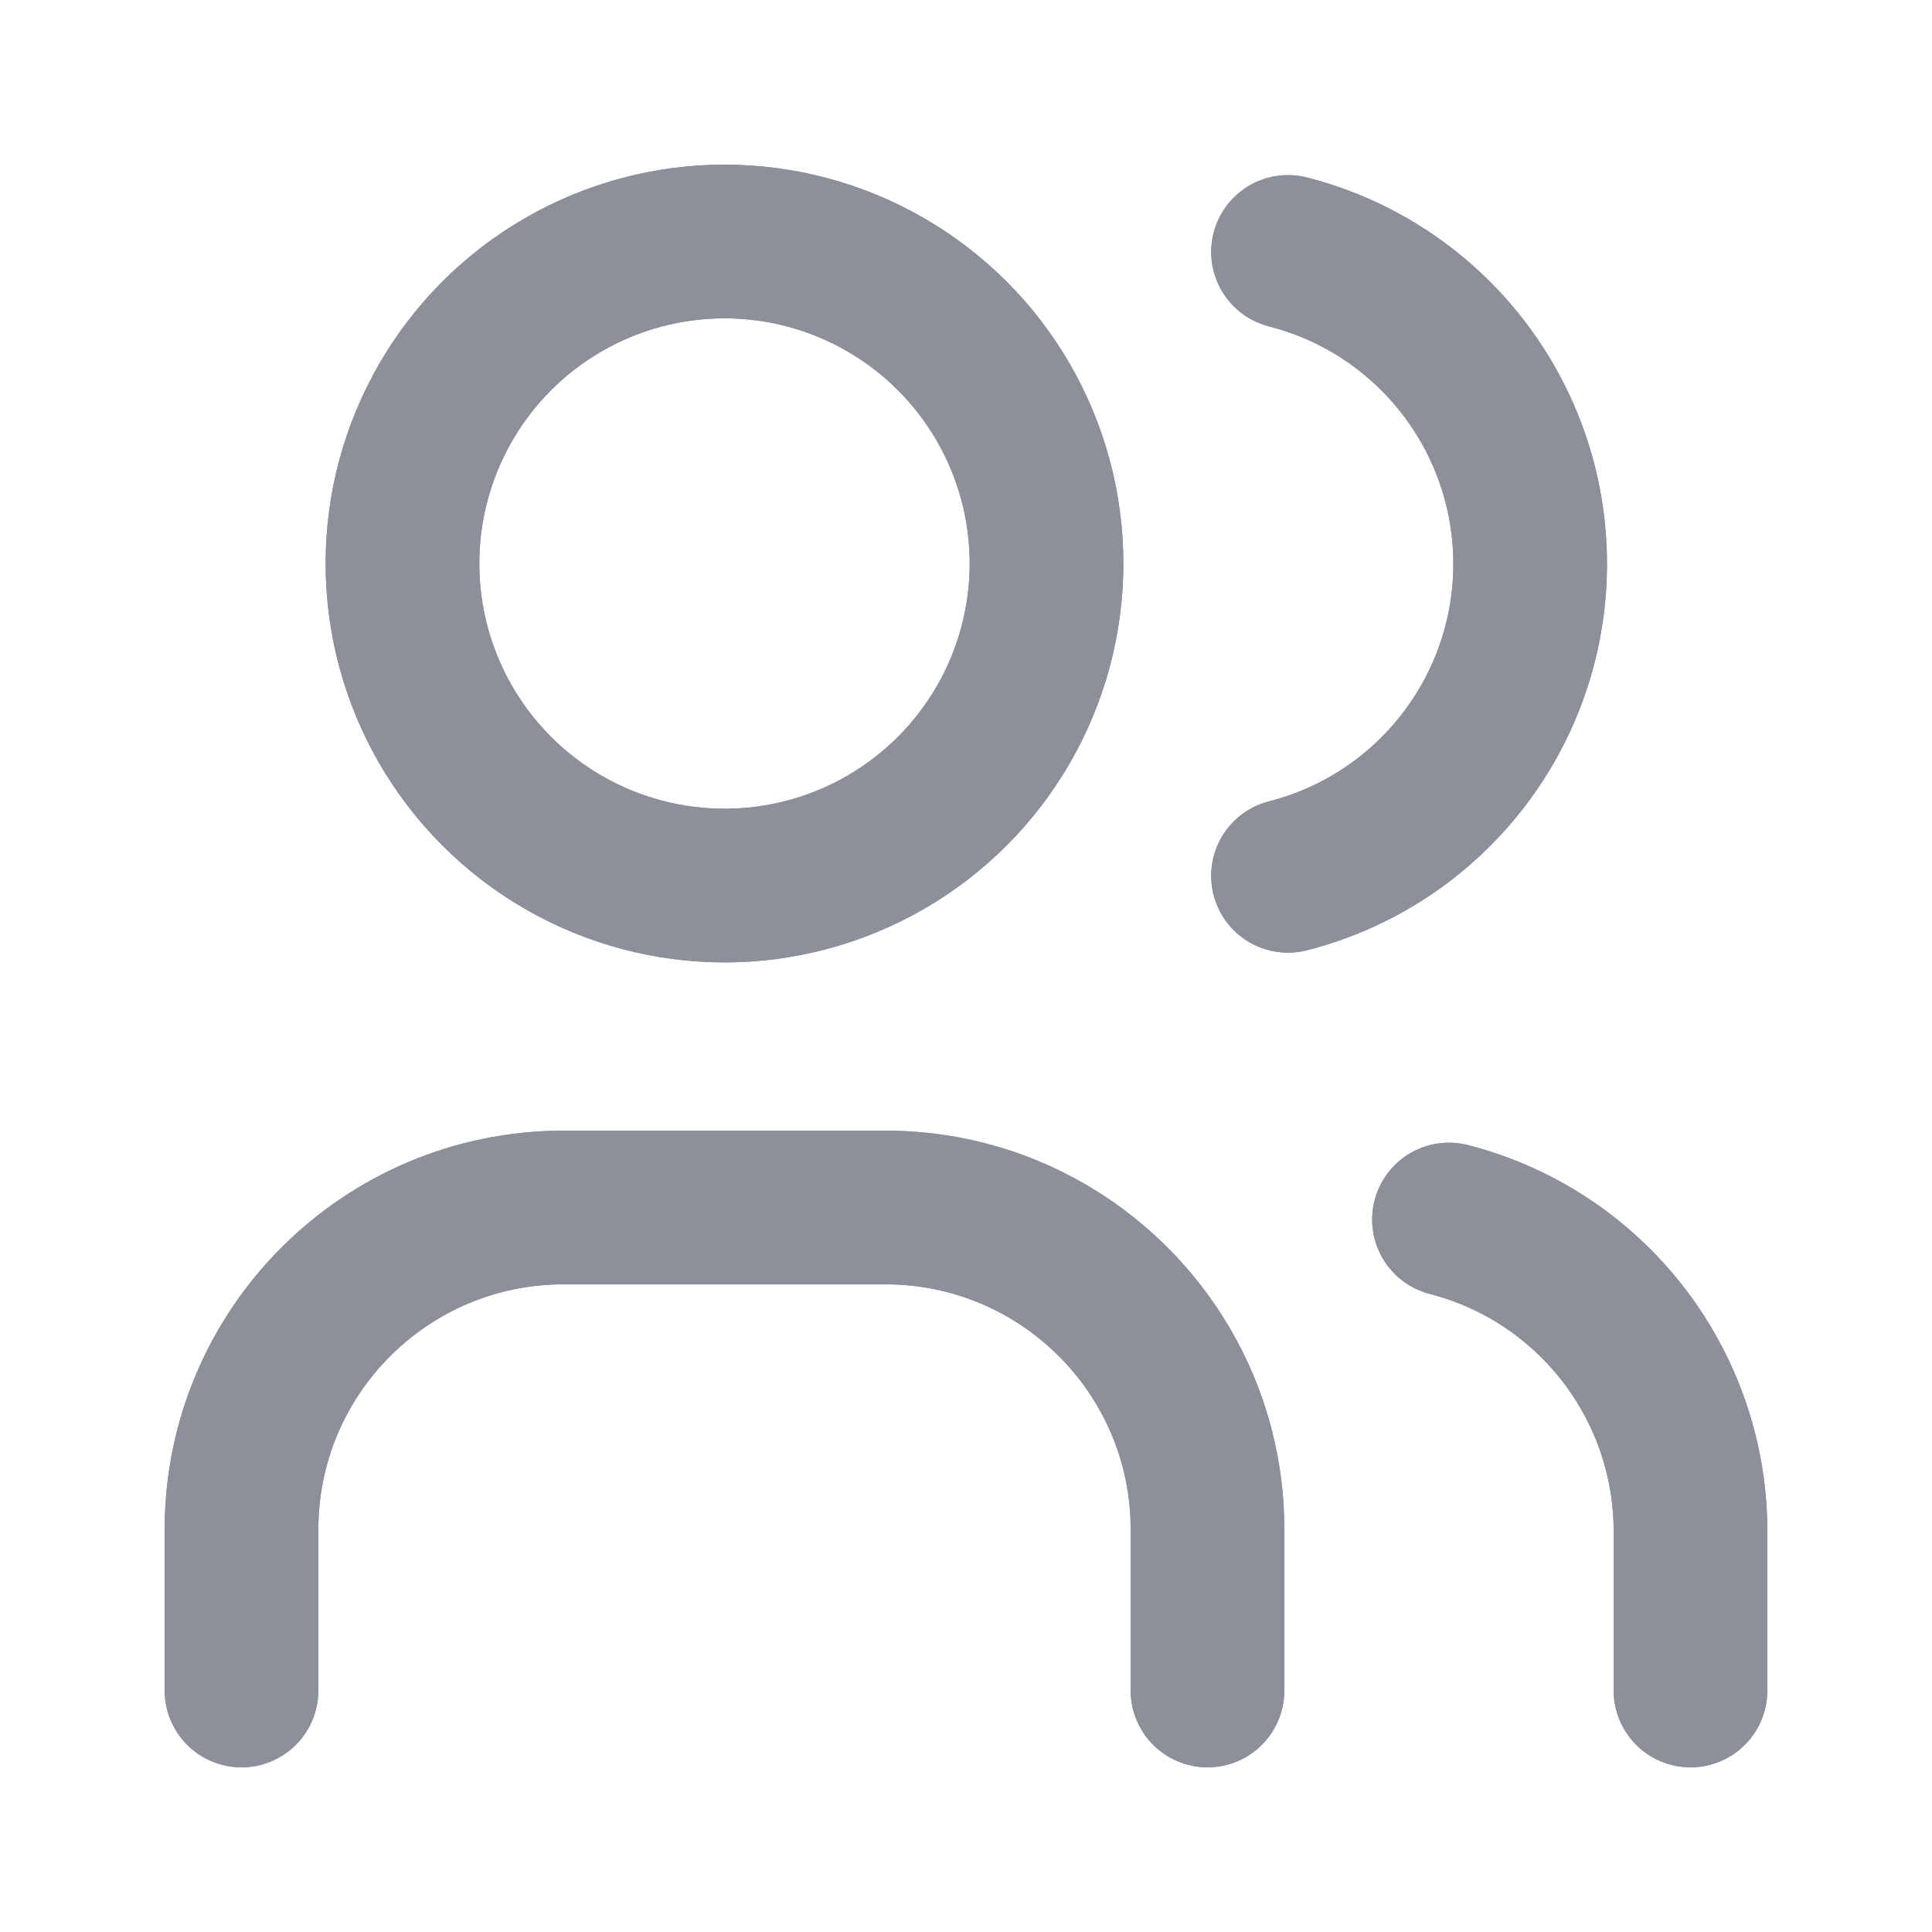 <svg width="22" height="22" viewBox="0 0 22 22" fill="none" xmlns="http://www.w3.org/2000/svg">
<ellipse cx="8.25" cy="6.417" rx="3.667" ry="3.667" stroke="#8B909A" stroke-width="1.75" stroke-linecap="round" stroke-linejoin="round"/>
<ellipse cx="8.25" cy="6.417" rx="3.667" ry="3.667" stroke="#8B909A" stroke-width="1.75" stroke-linecap="round" stroke-linejoin="round"/>
<path d="M2.75 19.25V17.417C2.75 15.392 4.392 13.75 6.417 13.75H10.083C12.108 13.75 13.75 15.392 13.75 17.417V19.25" stroke="#8B909A" stroke-width="1.75" stroke-linecap="round" stroke-linejoin="round"/>
<path d="M2.75 19.25V17.417C2.75 15.392 4.392 13.75 6.417 13.75H10.083C12.108 13.75 13.75 15.392 13.75 17.417V19.25" stroke="#8B909A" stroke-width="1.75" stroke-linecap="round" stroke-linejoin="round"/>
<path d="M14.667 2.869C16.289 3.284 17.424 4.746 17.424 6.421C17.424 8.096 16.289 9.558 14.667 9.973" stroke="#8B909A" stroke-width="1.75" stroke-linecap="round" stroke-linejoin="round"/>
<path d="M14.667 2.869C16.289 3.284 17.424 4.746 17.424 6.421C17.424 8.096 16.289 9.558 14.667 9.973" stroke="#8B909A" stroke-width="1.75" stroke-linecap="round" stroke-linejoin="round"/>
<path d="M19.25 19.25V17.417C19.24 15.752 18.111 14.303 16.5 13.887" stroke="#8B909A" stroke-width="1.75" stroke-linecap="round" stroke-linejoin="round"/>
<path d="M19.25 19.25V17.417C19.24 15.752 18.111 14.303 16.5 13.887" stroke="#8B909A" stroke-width="1.75" stroke-linecap="round" stroke-linejoin="round"/>
</svg>
